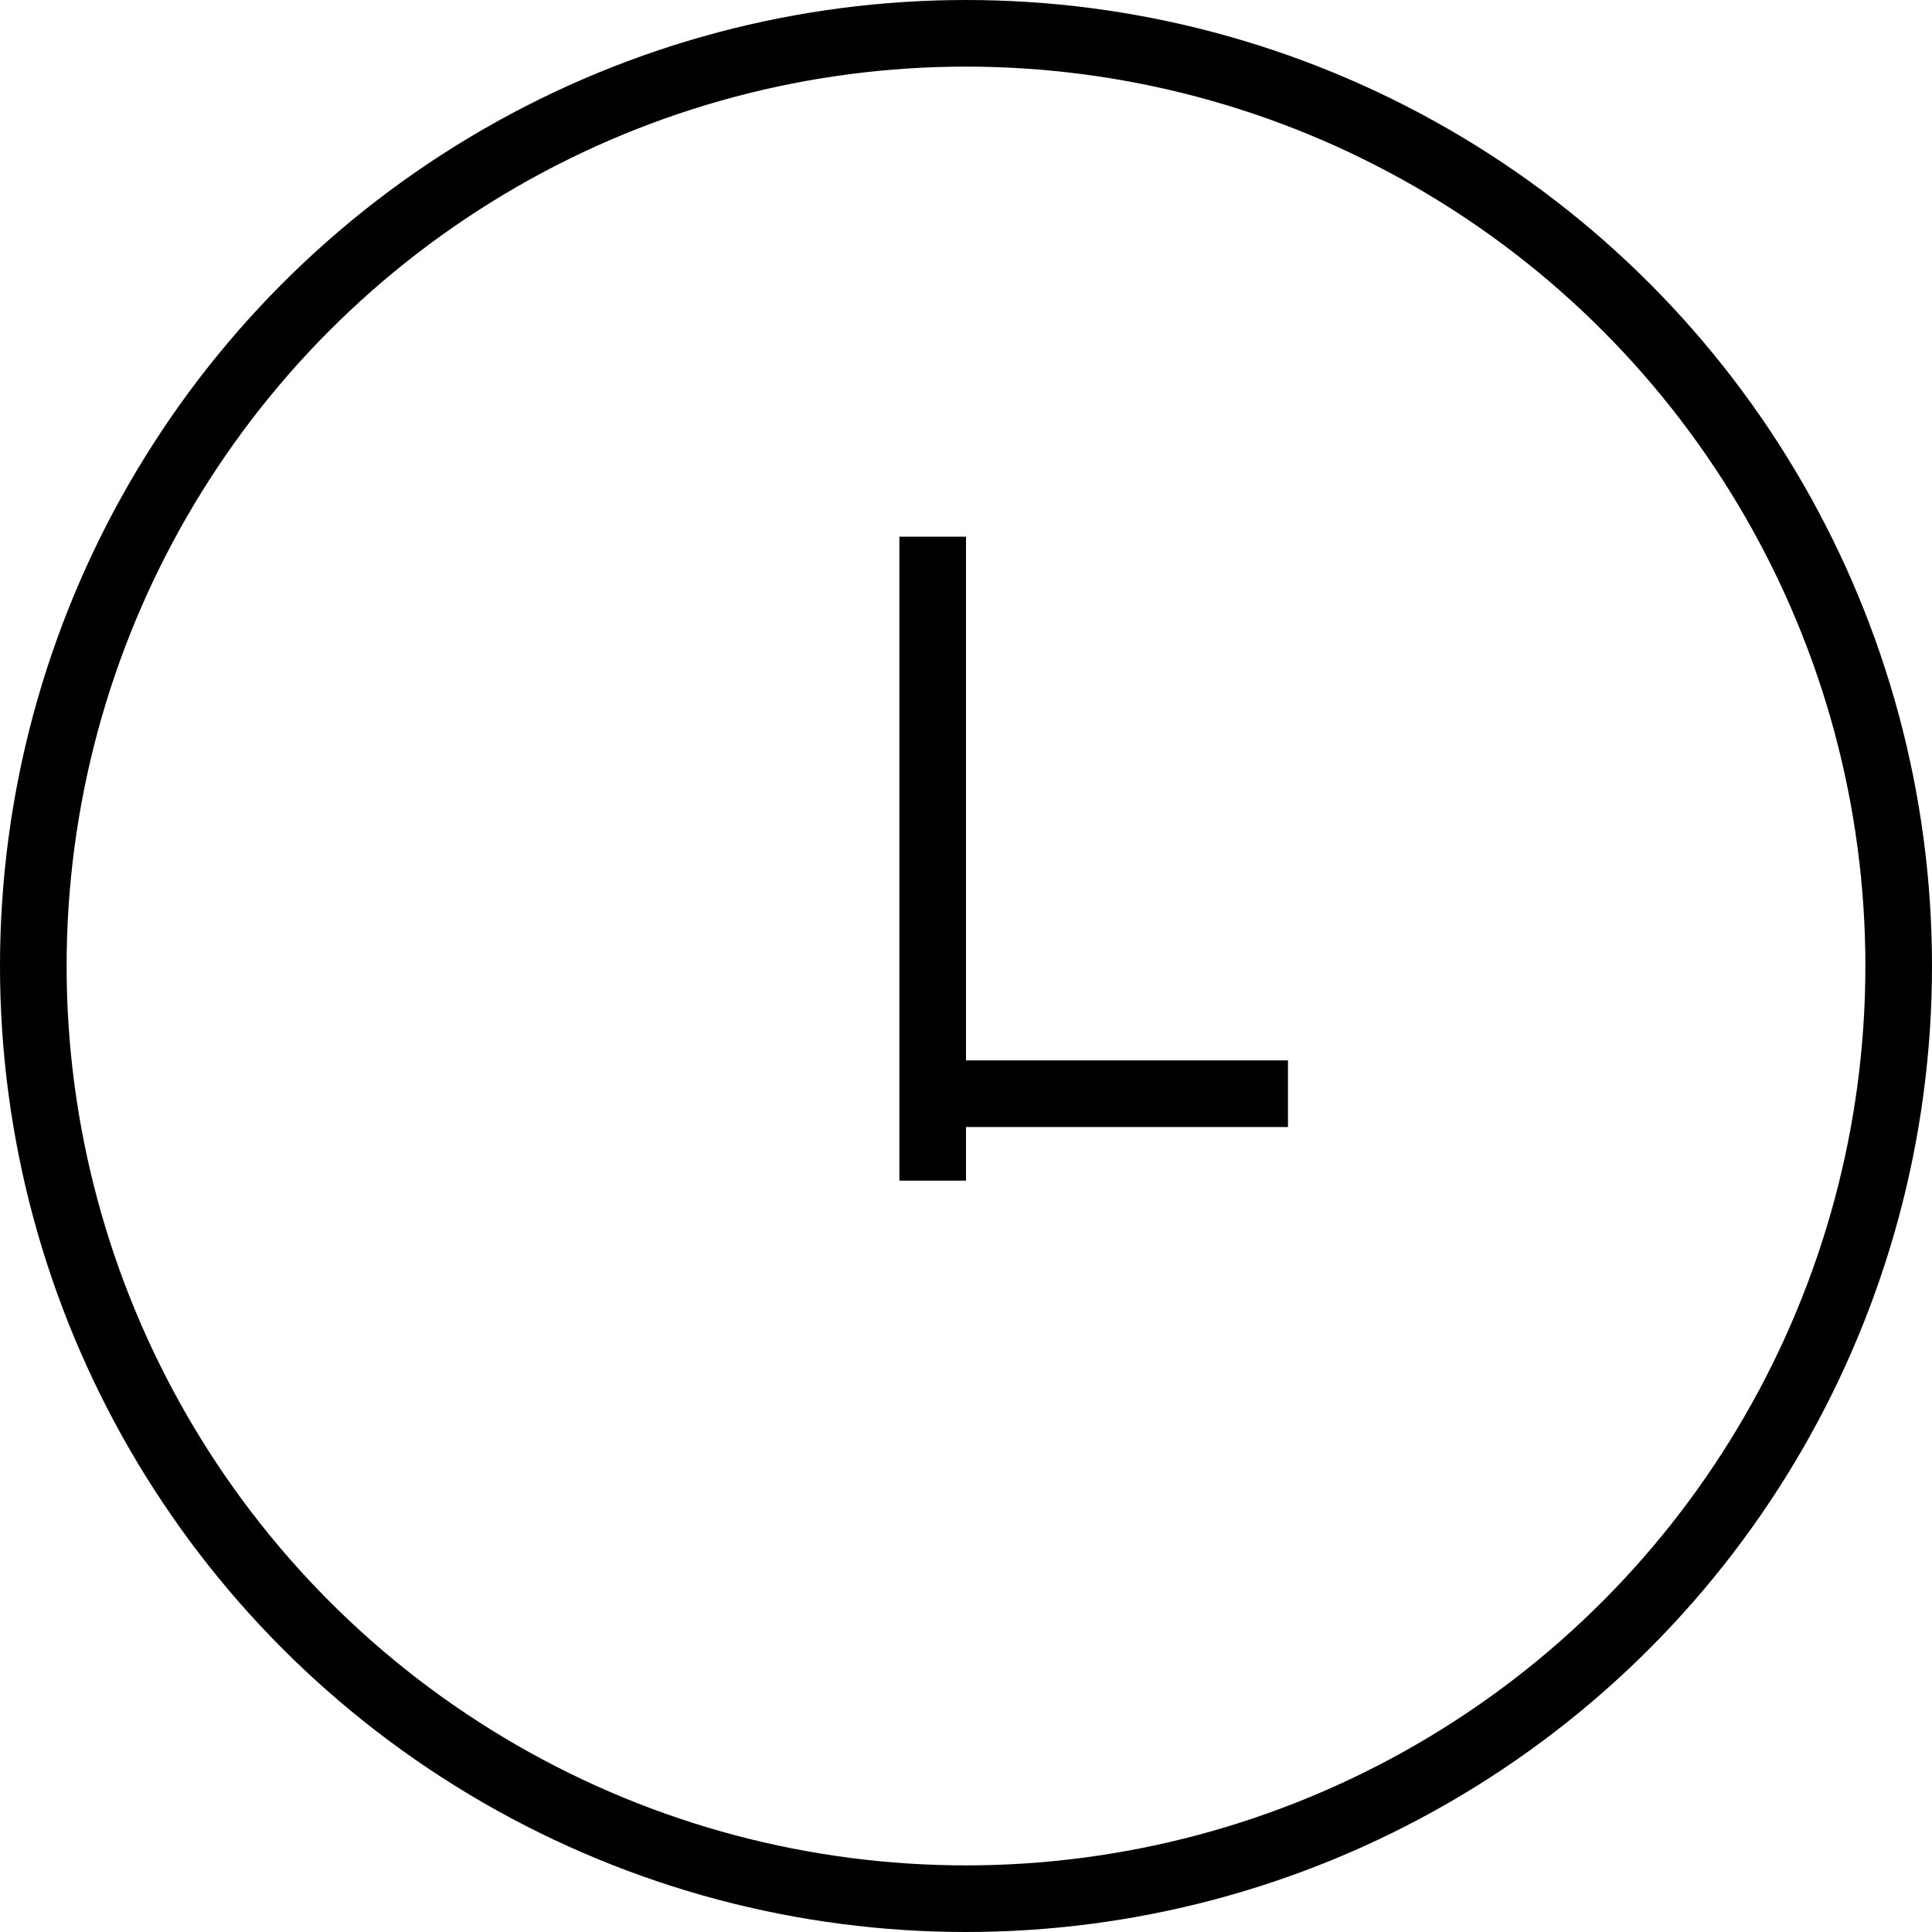 <svg width="29" height="29" viewBox="0 0 29 29" fill="none" xmlns="http://www.w3.org/2000/svg">
<circle cx="14.5" cy="14.5" r="14" stroke="black"/>
<line x1="13.694" y1="16.417" x2="19.333" y2="16.417" stroke="black"/>
<line x1="14" y1="17.722" x2="14" y2="8.056" stroke="black"/>
</svg>
